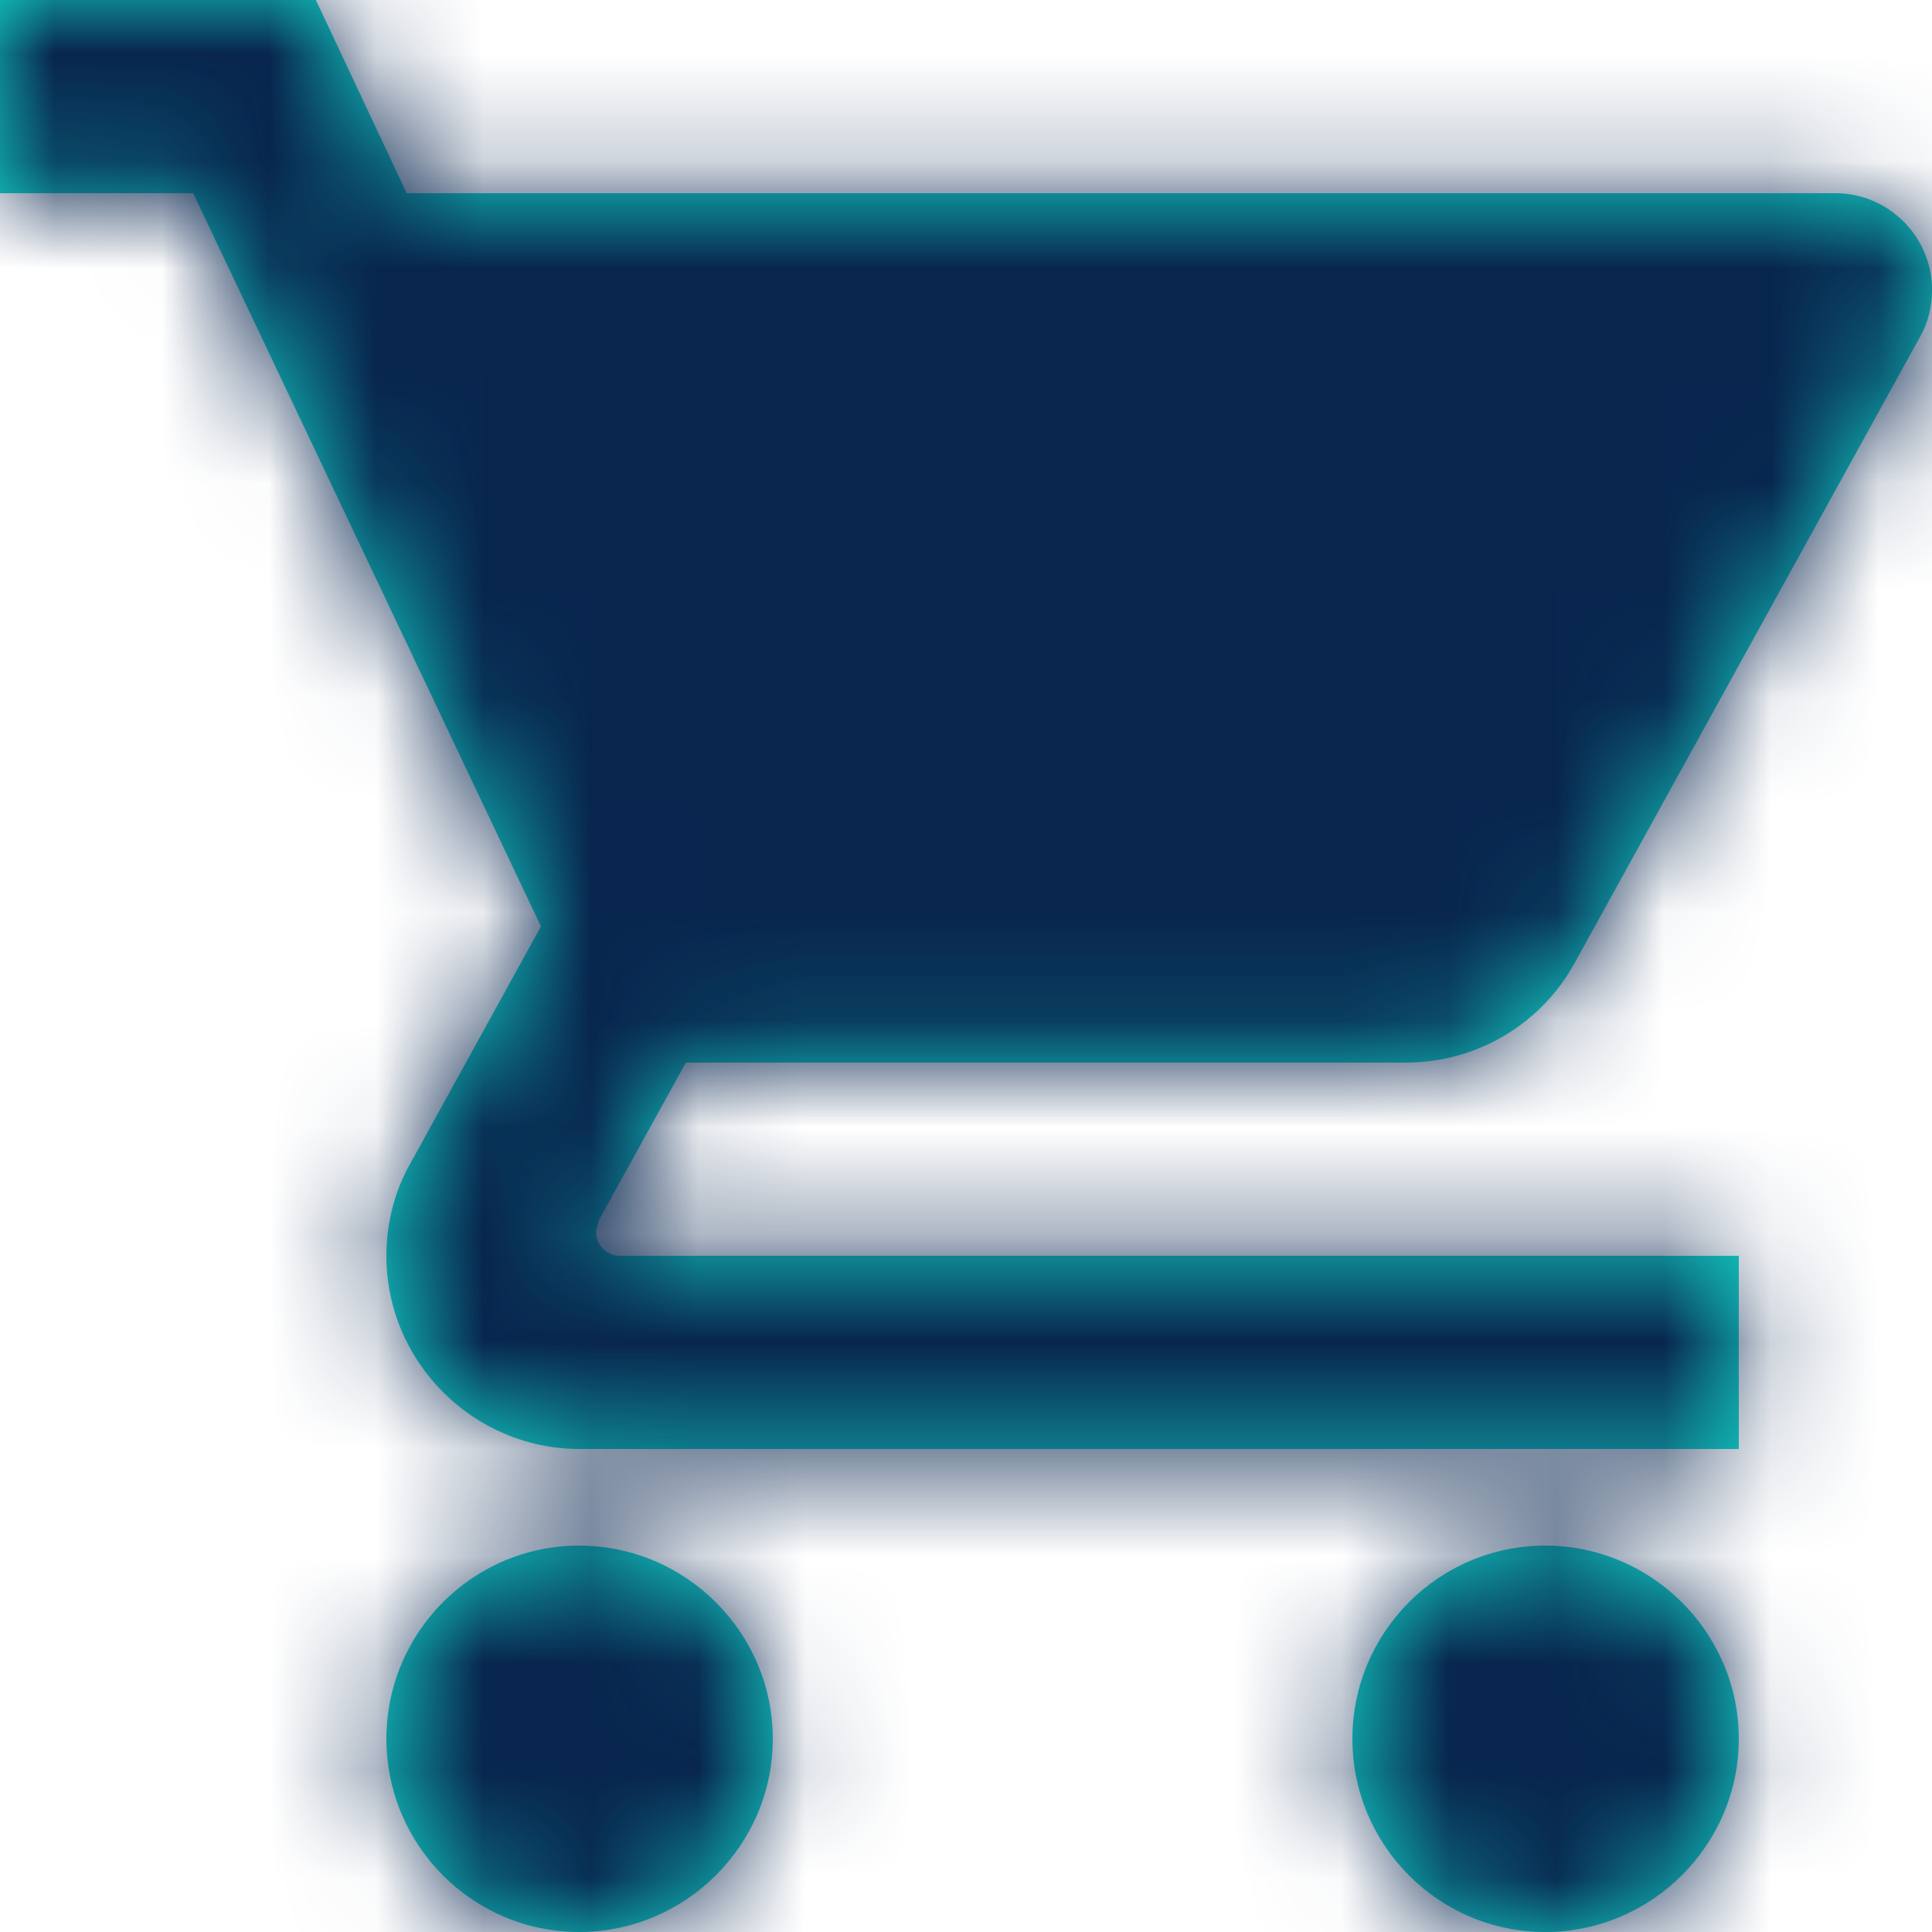 <svg width="18" height="18" viewBox="0 0 18 18" fill="none" xmlns="http://www.w3.org/2000/svg">
<path fill-rule="evenodd" clip-rule="evenodd" d="M0 0V1.8H1.8L5.04 8.631L3.825 10.836C3.681 11.088 3.6 11.385 3.6 11.7C3.6 12.69 4.41 13.5 5.4 13.5H16.2V11.7H5.778C5.652 11.7 5.553 11.601 5.553 11.475L5.58 11.367L6.39 9.9H13.095C13.77 9.9 14.364 9.531 14.67 8.973L17.892 3.132C17.964 3.006 18 2.853 18 2.7C18 2.205 17.595 1.8 17.1 1.8H3.789L2.943 0H0ZM5.395 14.4C4.403 14.4 3.6 15.21 3.6 16.2C3.6 17.19 4.403 18 5.395 18C6.388 18 7.2 17.19 7.2 16.2C7.2 15.21 6.388 14.4 5.395 14.4ZM12.6 16.2C12.6 15.21 13.403 14.4 14.396 14.4C15.388 14.4 16.2 15.21 16.2 16.2C16.2 17.19 15.388 18 14.396 18C13.403 18 12.6 17.19 12.6 16.2Z" fill="#13D8CC"/>
<mask id="mask0" mask-type="alpha" maskUnits="userSpaceOnUse" x="0" y="0" width="18" height="18">
<path fill-rule="evenodd" clip-rule="evenodd" d="M0 0V1.8H1.8L5.04 8.631L3.825 10.836C3.681 11.088 3.6 11.385 3.6 11.7C3.6 12.69 4.41 13.5 5.4 13.5H16.2V11.7H5.778C5.652 11.7 5.553 11.601 5.553 11.475L5.58 11.367L6.39 9.9H13.095C13.77 9.9 14.364 9.531 14.67 8.973L17.892 3.132C17.964 3.006 18 2.853 18 2.7C18 2.205 17.595 1.8 17.1 1.8H3.789L2.943 0H0ZM5.395 14.4C4.403 14.4 3.6 15.21 3.6 16.2C3.6 17.19 4.403 18 5.395 18C6.388 18 7.2 17.19 7.2 16.2C7.2 15.21 6.388 14.4 5.395 14.4ZM12.6 16.2C12.6 15.21 13.403 14.4 14.396 14.4C15.388 14.4 16.2 15.21 16.2 16.2C16.2 17.19 15.388 18 14.396 18C13.403 18 12.6 17.19 12.6 16.2Z" fill="white"/>
</mask>
<g mask="url(#mask0)">
<rect width="18" height="18" fill="#08254E"/>
</g>
</svg>
